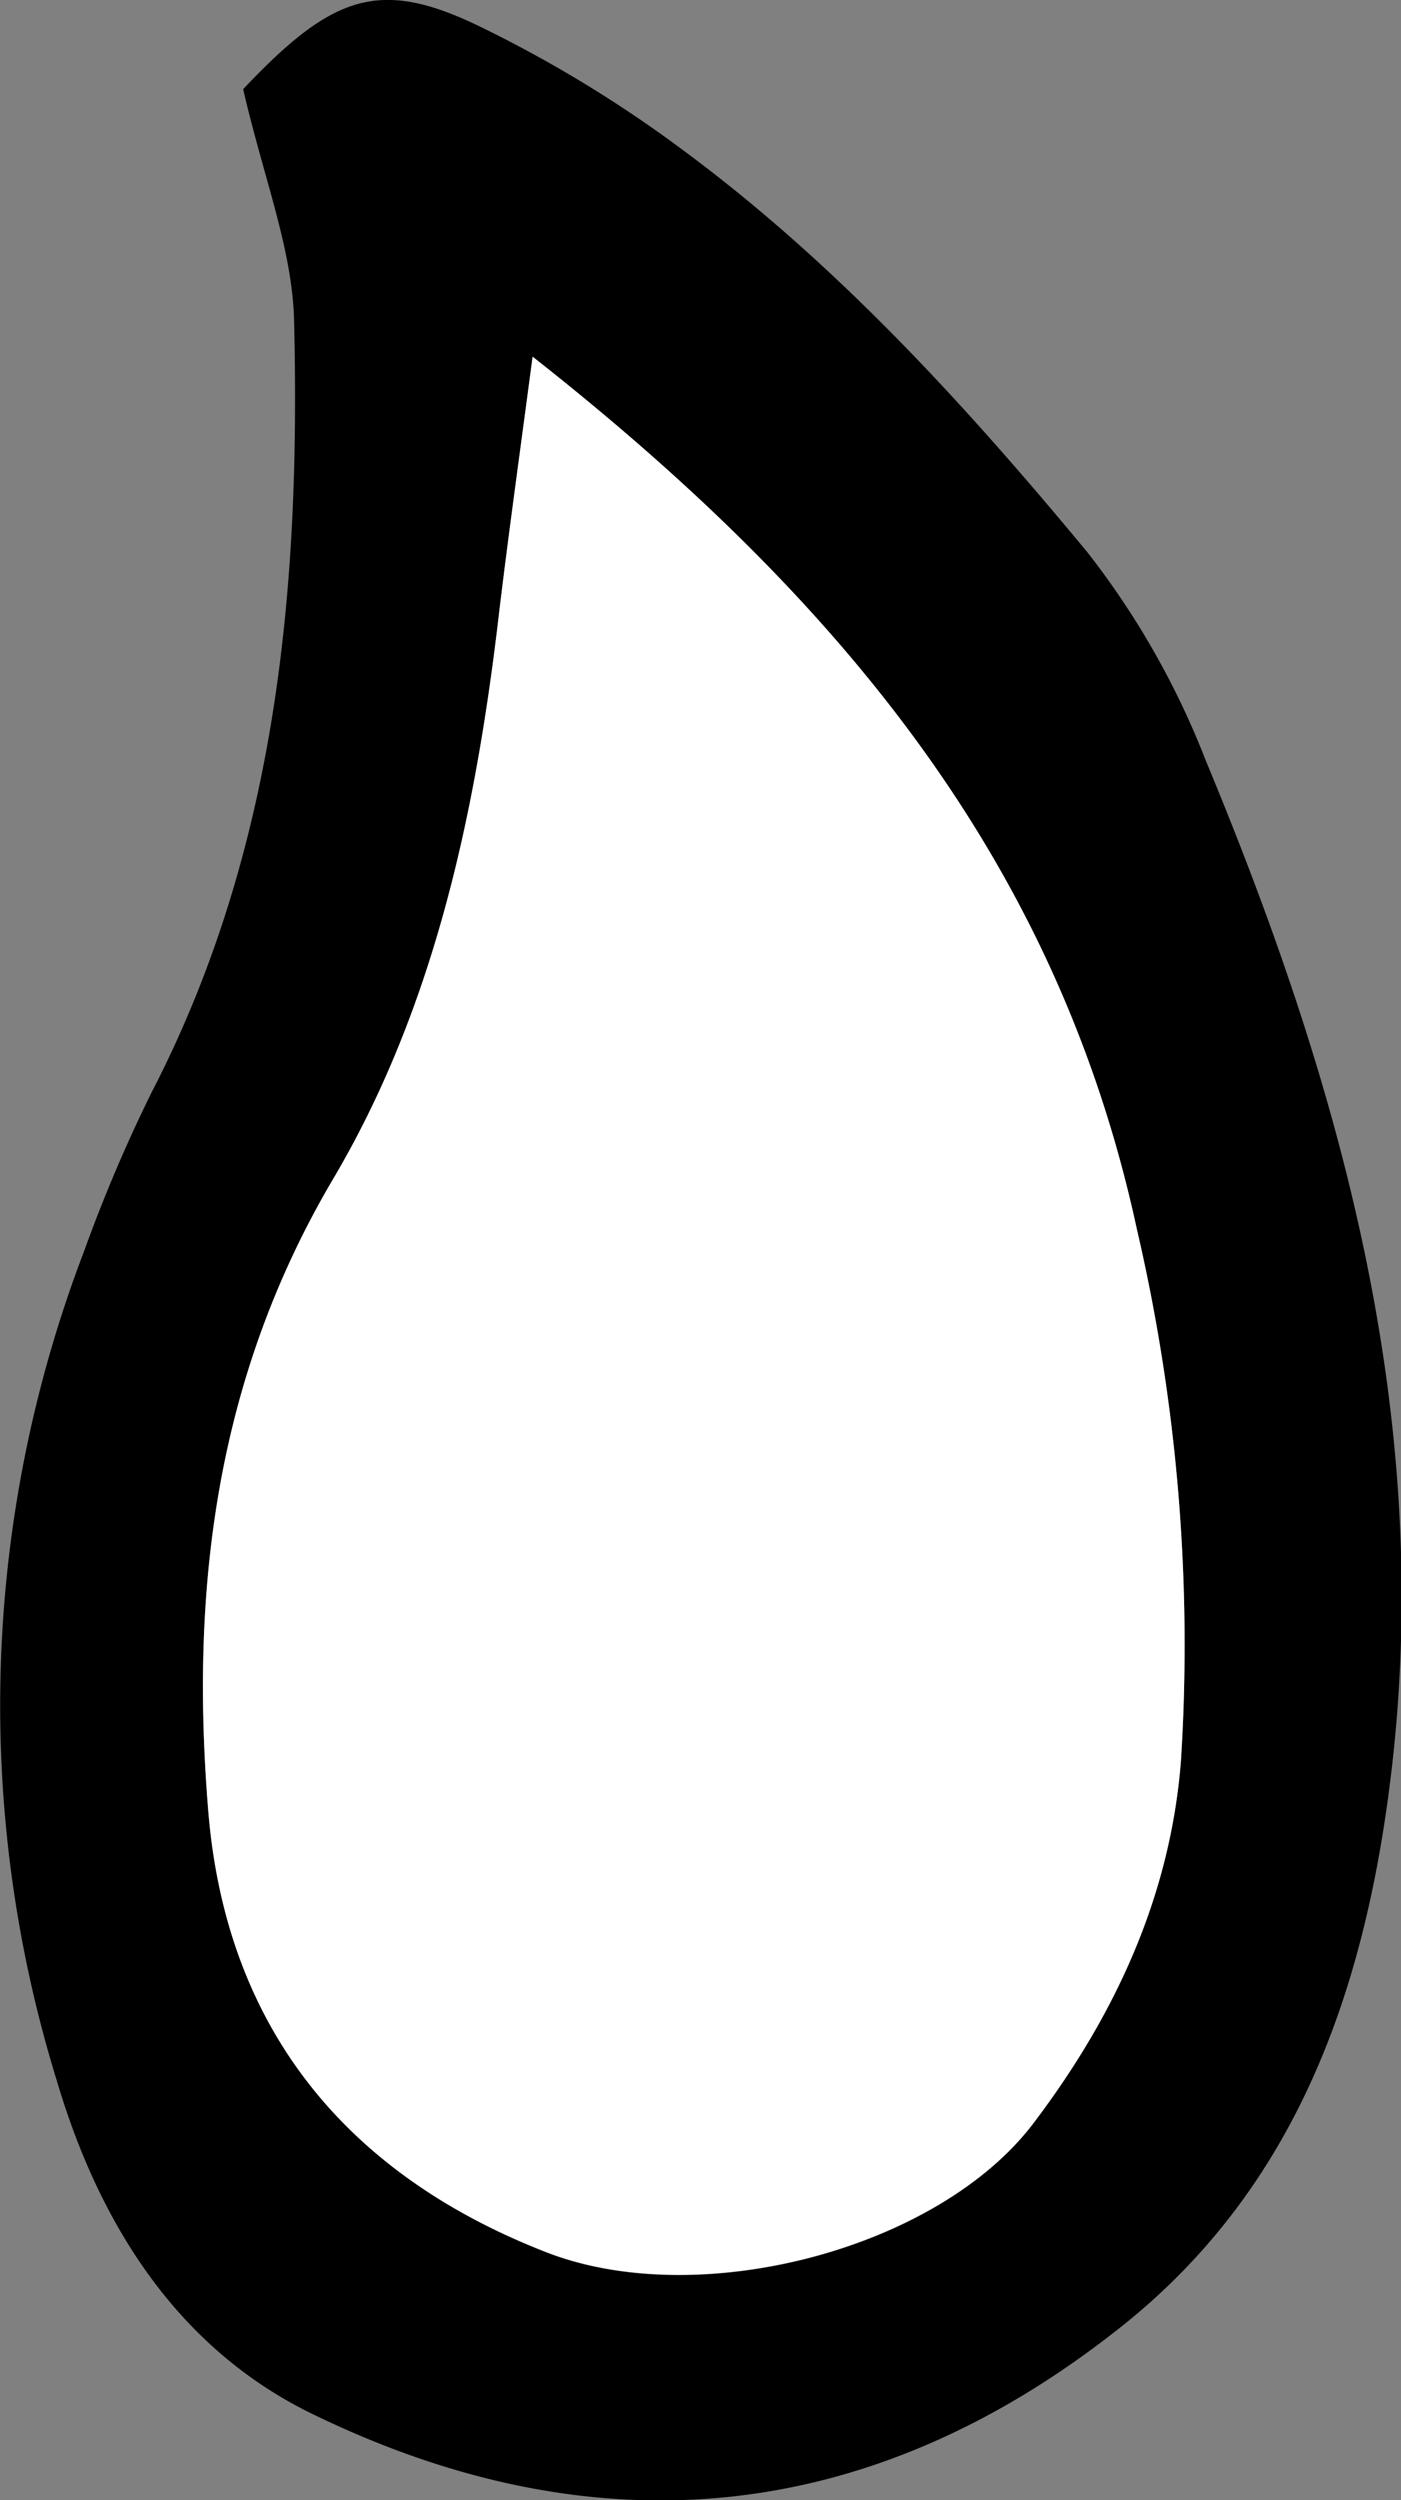 <svg xmlns="http://www.w3.org/2000/svg" viewBox="0 0 69.6 124.2"><rect x="0" y="0" width="69.6" height="124.2" fill="#808080" stroke="none"/><defs><style>.cls-1{fill:#fff;}</style></defs><g id="Layer_2" data-name="Layer 2"><g id="Layer_1-2" data-name="Layer 1"><path d="M12.08,4.43c4.41-4.67,6.75-5.52,11.66-3.16A62.92,62.92,0,0,1,34,7.51c7.62,5.65,14,12.66,20,19.9a40.7,40.7,0,0,1,5.9,10.37c6.65,16,11.28,32.36,9.25,50-1.26,10.87-4.63,20.79-13.43,27.79-12.64,10.06-26.31,11.1-40.16,4.37-6.8-3.29-10.65-9.54-12.73-16.55A63.17,63.17,0,0,1,4.18,62.15a76,76,0,0,1,3.35-7.88c6.24-12.07,7.4-25.1,7.08-38.32C14.53,12.39,13.1,8.86,12.08,4.43ZM26.46,17.72c-.7,5.31-1.25,9.21-1.71,13.12-1.16,9.73-3.24,19.34-8.22,27.78C10.7,68.52,9.44,79,10.35,90c.89,10.75,6.86,18,16.72,21.87,7.59,3,19.55-.1,24.3-6.42,4-5.3,6.78-11.23,7.3-18a91.1,91.1,0,0,0-2.19-26.36C52.58,43,41.93,29.89,26.46,17.72Z"/><path class="cls-1" d="M26.46,17.72C41.93,29.89,52.58,43,56.48,61.07a91.1,91.1,0,0,1,2.19,26.36c-.52,6.81-3.32,12.74-7.3,18-4.75,6.32-16.71,9.43-24.3,6.42C17.21,108,11.24,100.77,10.35,90c-.91-11,.35-21.5,6.18-31.4,5-8.44,7.06-18,8.22-27.78C25.21,26.93,25.76,23,26.46,17.72Z"/></g></g></svg>